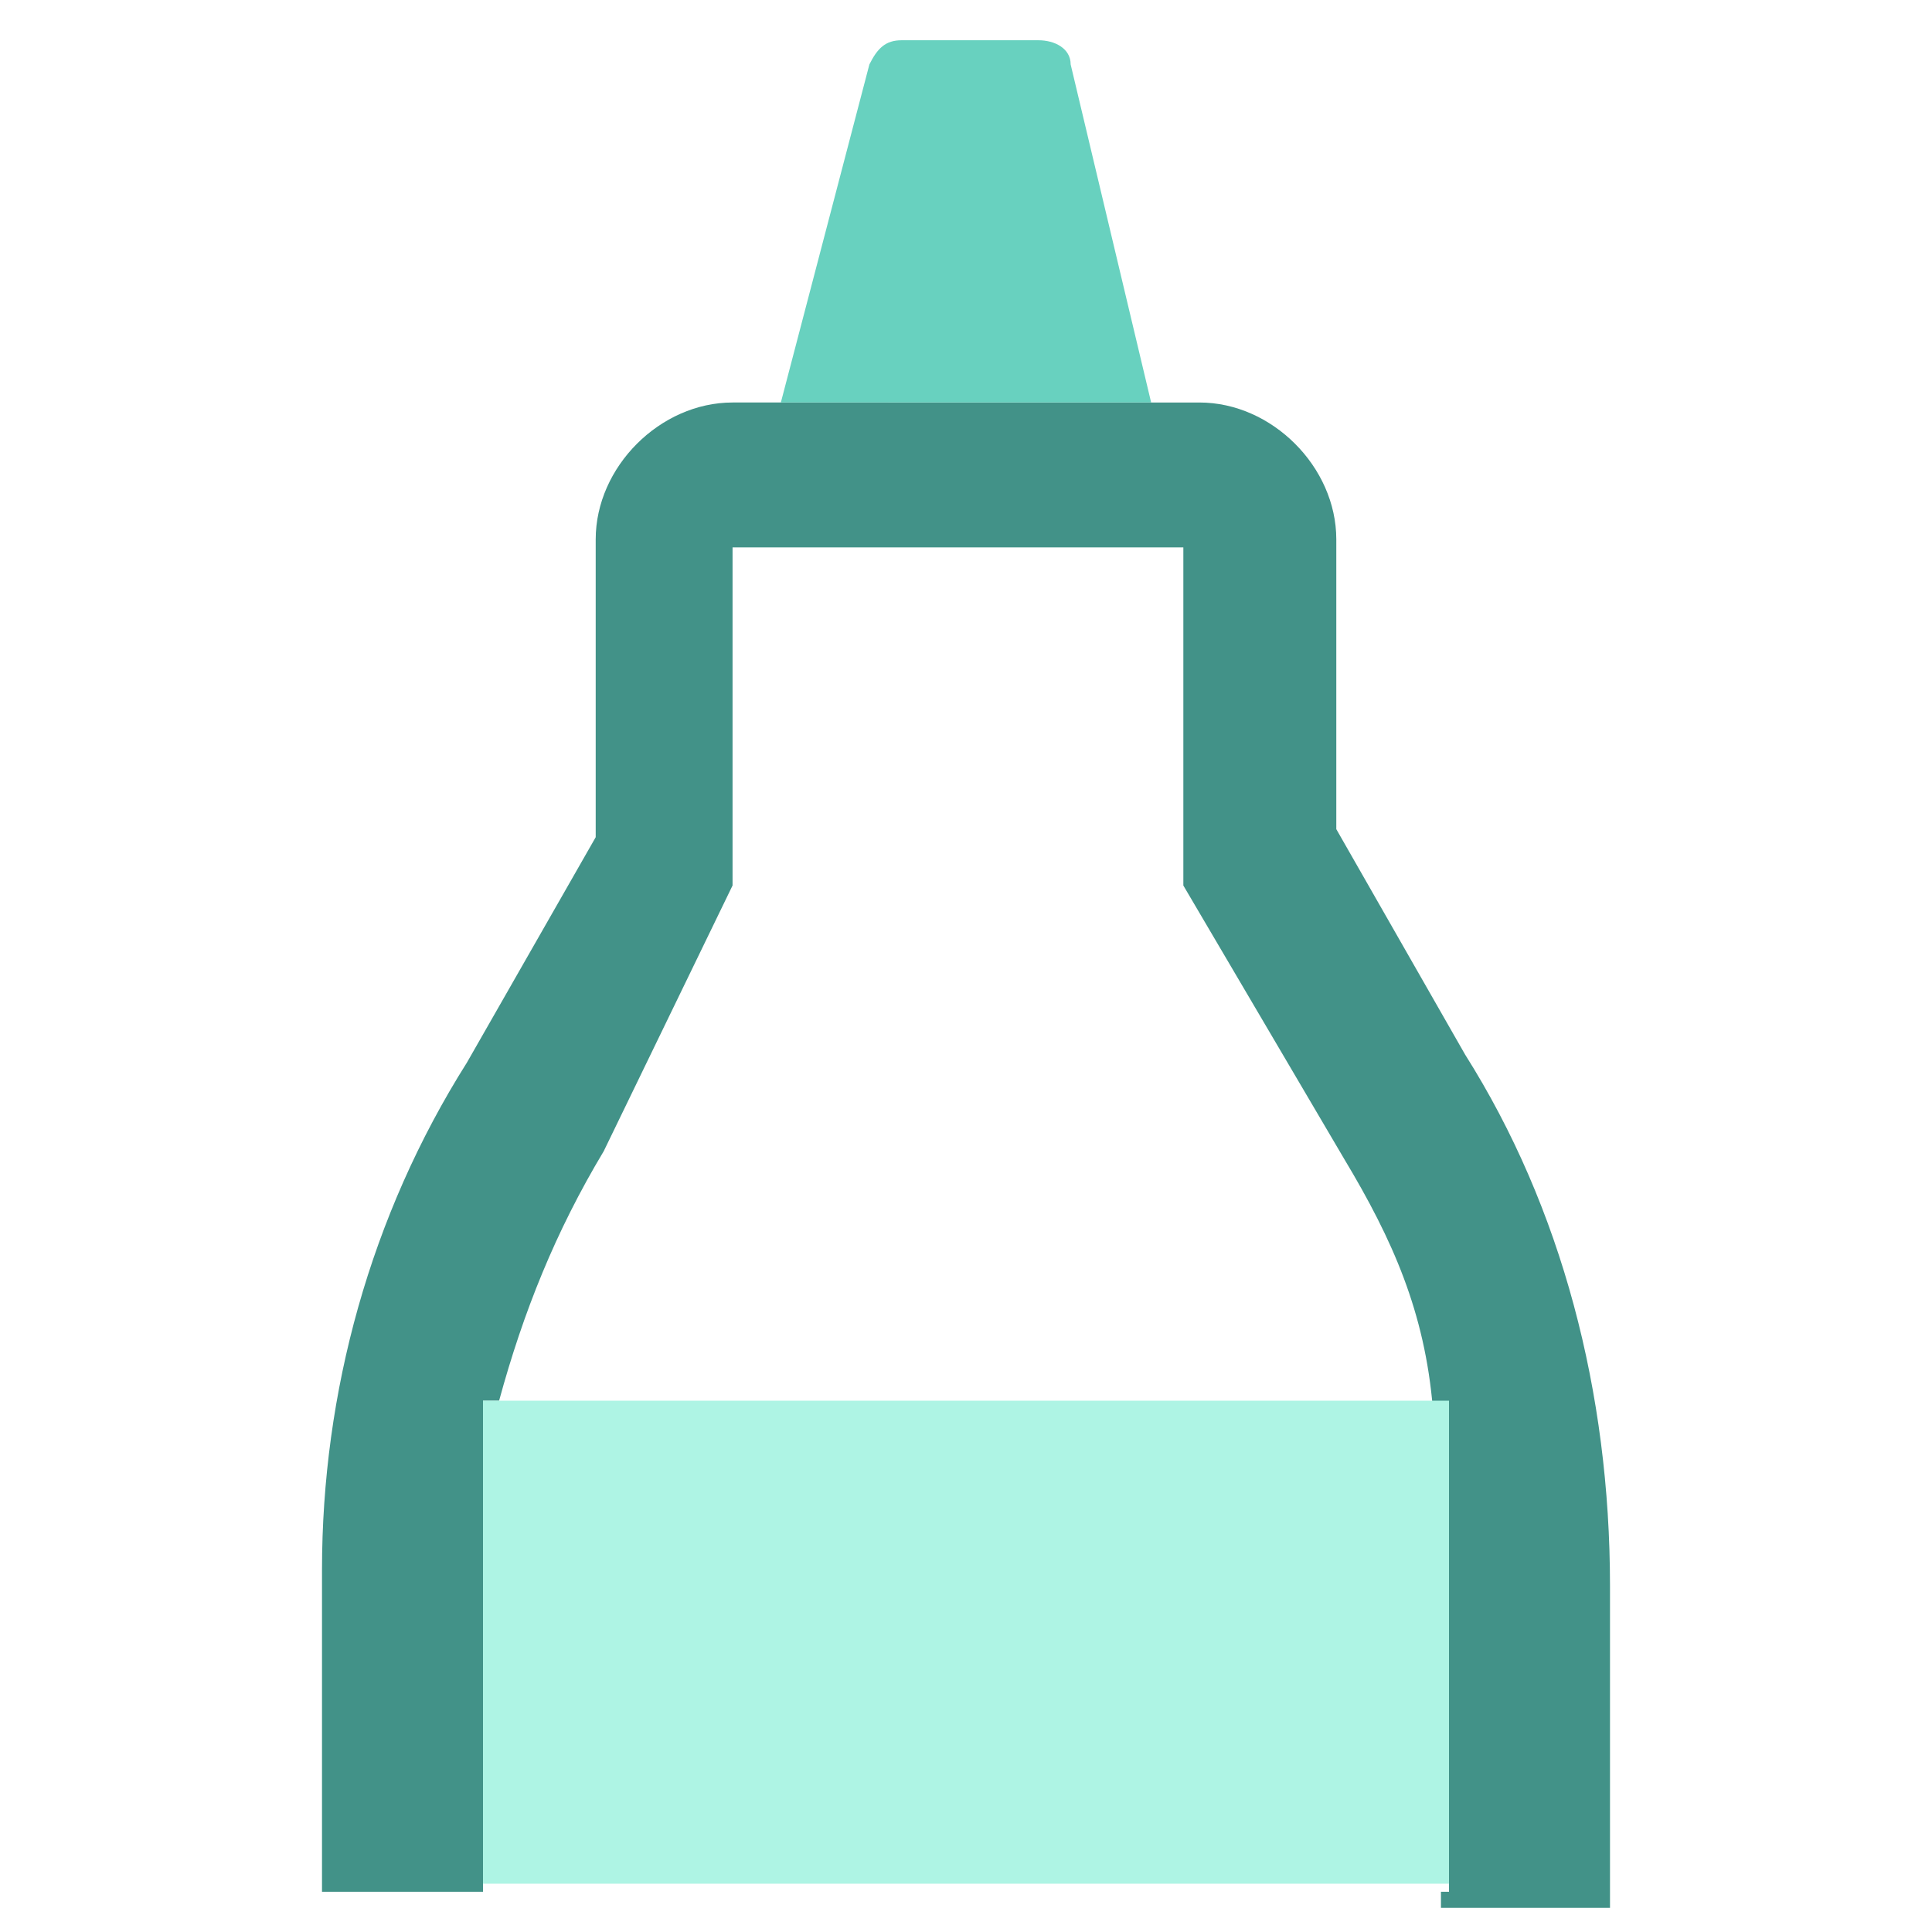 <?xml version="1.0" encoding="utf-8"?>
<!-- Generator: Adobe Illustrator 27.7.0, SVG Export Plug-In . SVG Version: 6.00 Build 0)  -->
<svg version="1.1" id="Layer_1" xmlns="http://www.w3.org/2000/svg" xmlns:xlink="http://www.w3.org/1999/xlink" x="0px" y="0px"
	 viewBox="0 0 24 24" style="enable-background:new 0 0 24 24;" xml:space="preserve">
<style type="text/css">
	.st0{fill:none;}
	.st1{fill:none;stroke:#429288;stroke-width:0;stroke-linecap:round;stroke-linejoin:round;}
	.st2{fill:#429288;}
	.st3{fill:#68D1BF;}
	.st4{fill:#AEF4E4;}
</style>
<g>
	<path class="st0" d="M16.7,14.4l-2-3.4V6.8H9.1V11l-1.7,3.4c-0.6,1-1,2-1.3,3.1h11.7C17.7,16.3,17.3,15.3,16.7,14.4z"/>
	<line class="st1" x1="20" y1="23.5" x2="20" y2="23.5"/>
	<path class="st2" d="M18.2,13.1l-1.6-2.8V6.7c0-0.9-0.8-1.7-1.7-1.7H9.1C8.2,5,7.4,5.8,7.4,6.7v3.7l-1.6,2.8
		C4.6,15.1,4,17.3,4,19.5v4h2v-0.1l0,0v-6h0.2c0.3-1.1,0.7-2.1,1.3-3.1L9.1,11V6.8h5.6V11l2,3.4c0.6,1,1,1.9,1.1,3.1H18v6l-0.1,0
		v0.2H20v-4C20,17.3,19.4,15,18.2,13.1z"/>
	<path class="st3" d="M13.3,0.8L13.3,0.8c0-0.2-0.2-0.3-0.4-0.3h-1.7c-0.2,0-0.3,0.1-0.4,0.3L9.7,5h4.6L13.3,0.8z"/>
	<polygon class="st4" points="18,17.4 17.8,17.4 6.2,17.4 6,17.4 6,23.4 6,23.4 17.9,23.4 18,23.4 	"/>
</g>
</svg>
